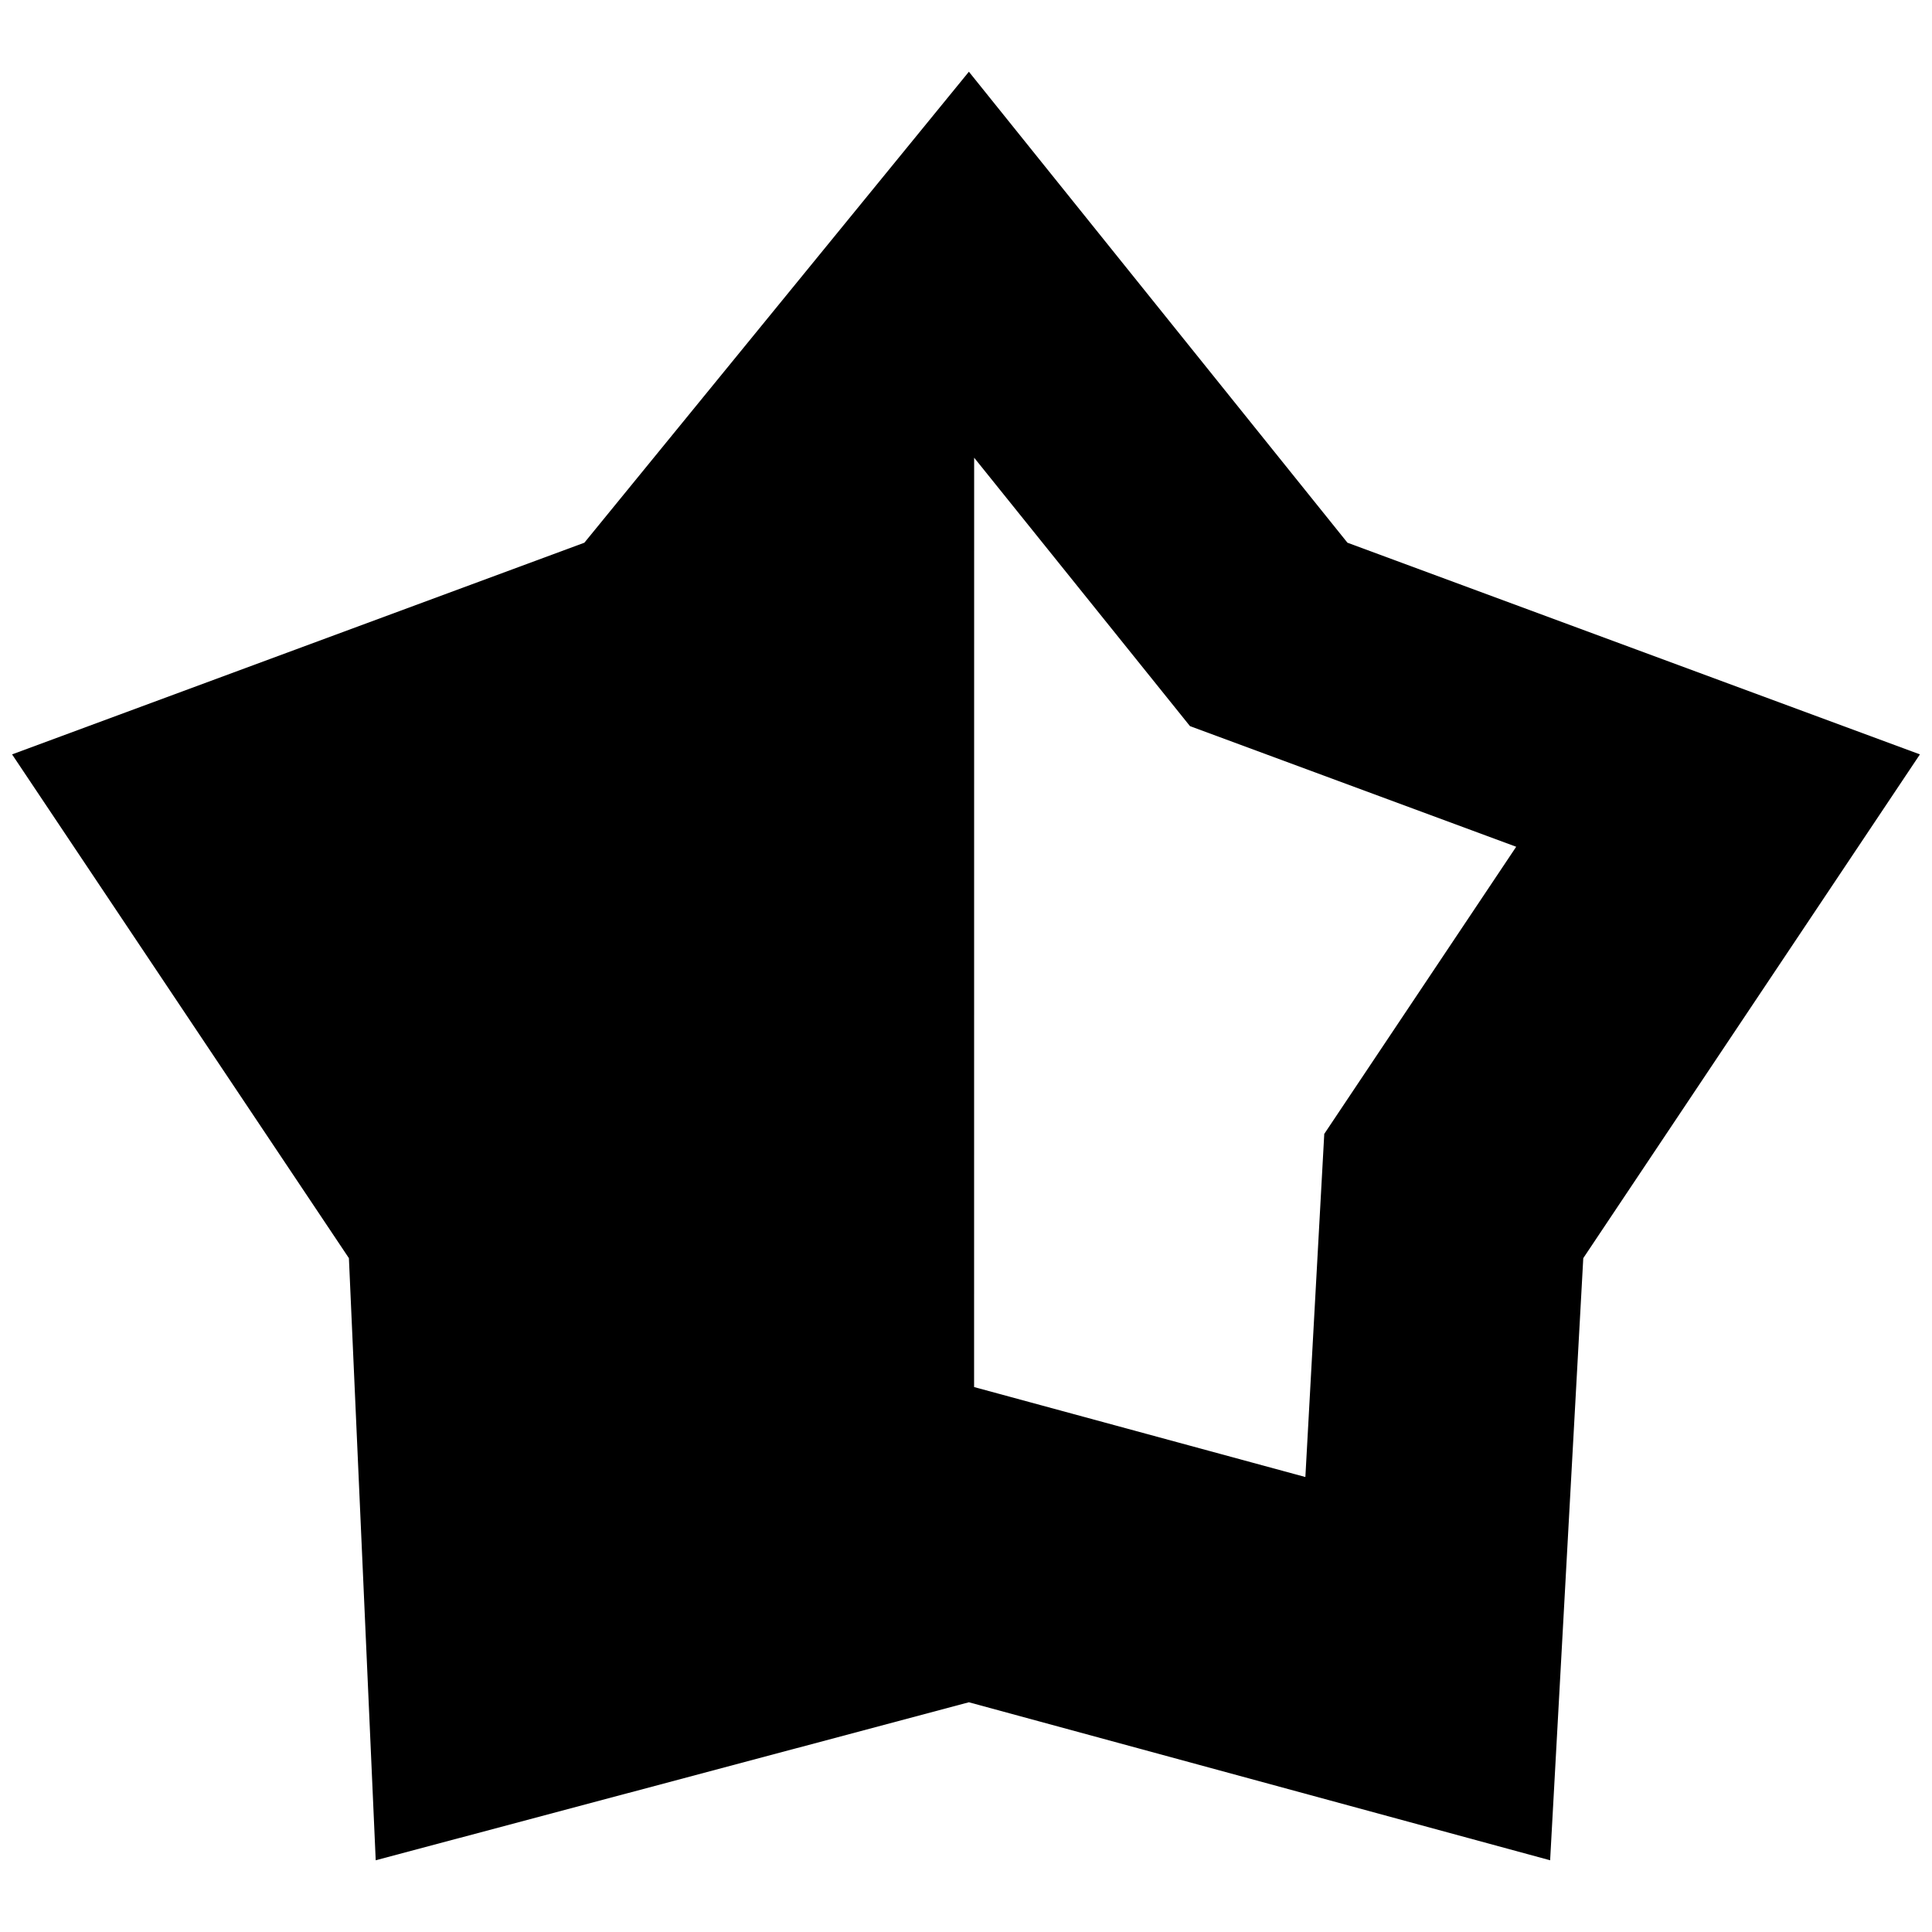 <?xml version="1.0" encoding="iso-8859-1"?>
<!-- Generator: Adobe Illustrator 16.0.0, SVG Export Plug-In . SVG Version: 6.00 Build 0)  -->
<!DOCTYPE svg PUBLIC "-//W3C//DTD SVG 1.1//EN" "http://www.w3.org/Graphics/SVG/1.1/DTD/svg11.dtd">
<svg version="1.1" xmlns="http://www.w3.org/2000/svg" xmlns:xlink="http://www.w3.org/1999/xlink" x="0px" y="0px" width="32px"
	 height="32px" viewBox="0 0 32 32" style="enable-background:new 0 0 32 32;" xml:space="preserve">
<g id="star-half-o">
	<path d="M6.223,30.812l-0.444-9.973L0.2,12.495l9.479-3.506l6.369-7.801l6.27,7.801l9.482,3.506l-5.576,8.344l-0.549,9.973
		l-9.627-2.617L6.223,30.812 M16.134,22.974l5.487,1.49l0.313-5.683l3.179-4.756l-5.403-1.998l-3.575-4.446"/>
</g>
<g id="Ebene_1">
</g>
</svg>

